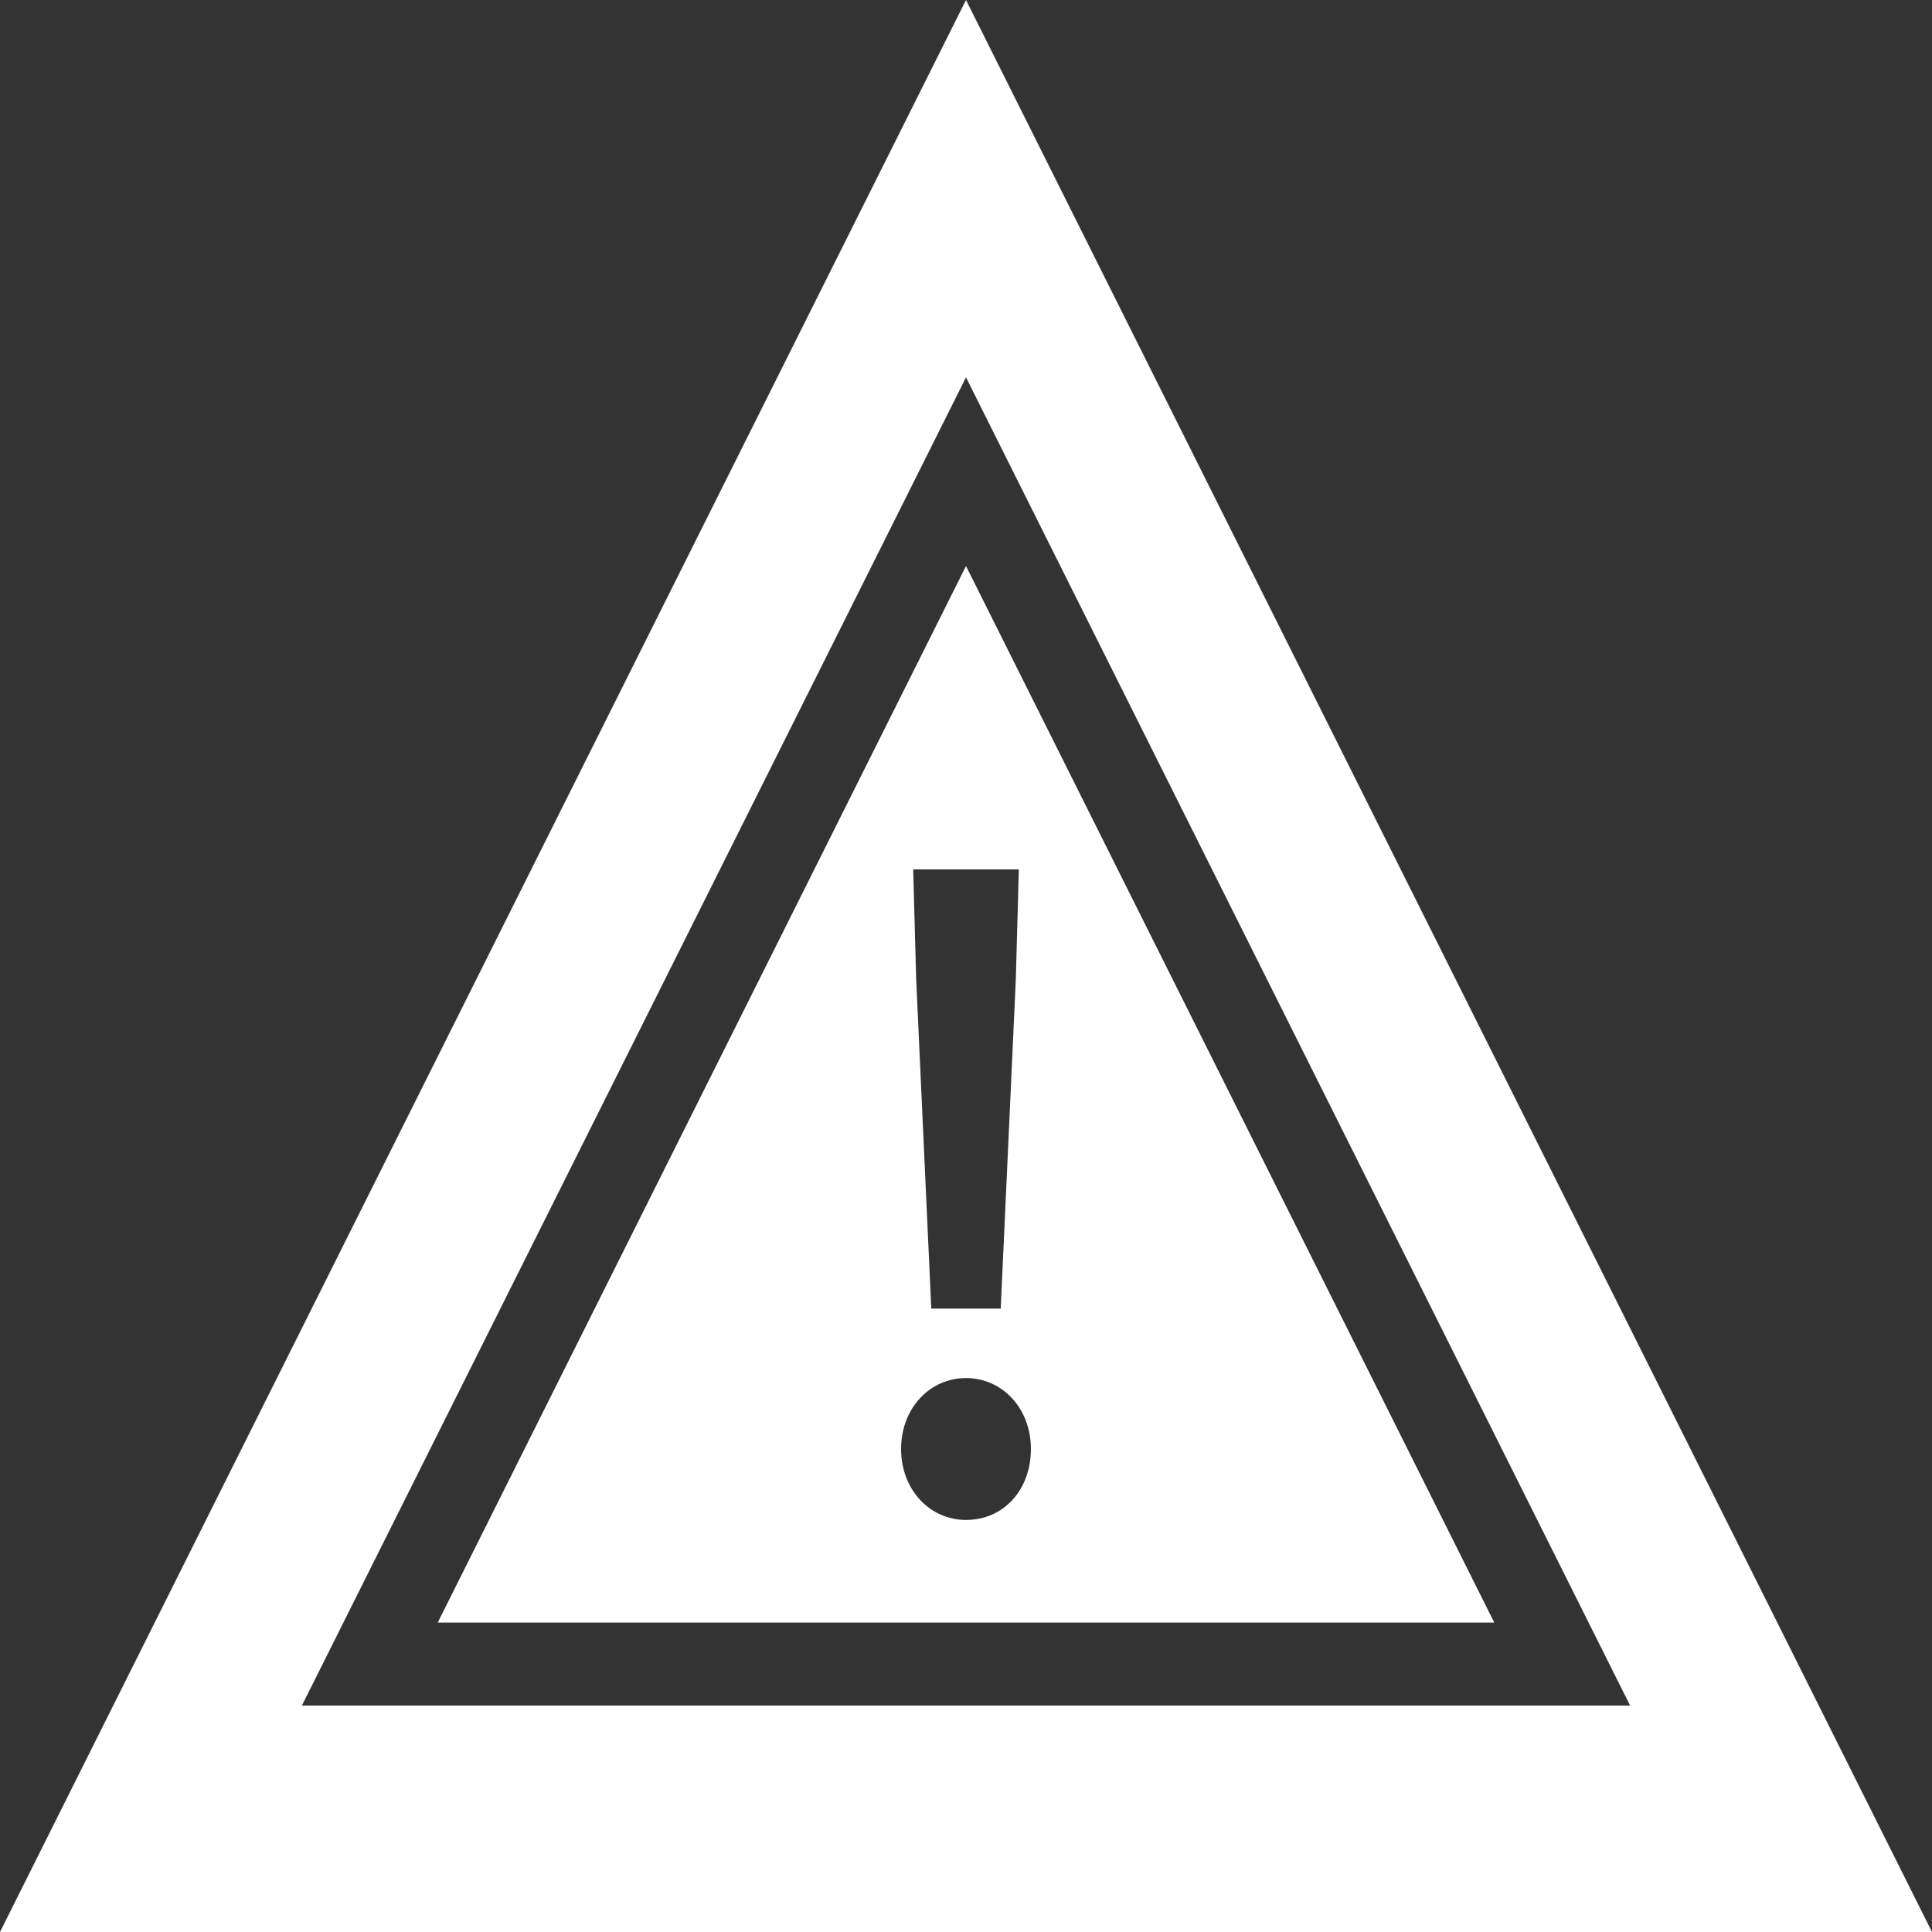 <?xml version="1.0" encoding="utf-8"?><!-- Generator: Adobe Illustrator 22.0.0, SVG Export Plug-In . SVG Version: 6.00 Build 0)  --><svg enable-background="new 0 0 128 128" viewBox="0 0 128 128" xmlns="http://www.w3.org/2000/svg"><rect x="0" y="0" width="128" height="128" fill="#333333" stroke="none"/><g><path d="m64 0-64 128h128zm0 25 44 88h-88zm0 12.5-35 70h70zm3.5 20.1-.2 7.3-1 21.8h-4.6l-1-21.8-.2-7.3zm-3.5 43.1c-2.4 0-4.3-2-4.3-4.7s1.9-4.7 4.3-4.7 4.3 2 4.3 4.7-1.8 4.7-4.3 4.7z" fill="#ffffff"/></g></svg>